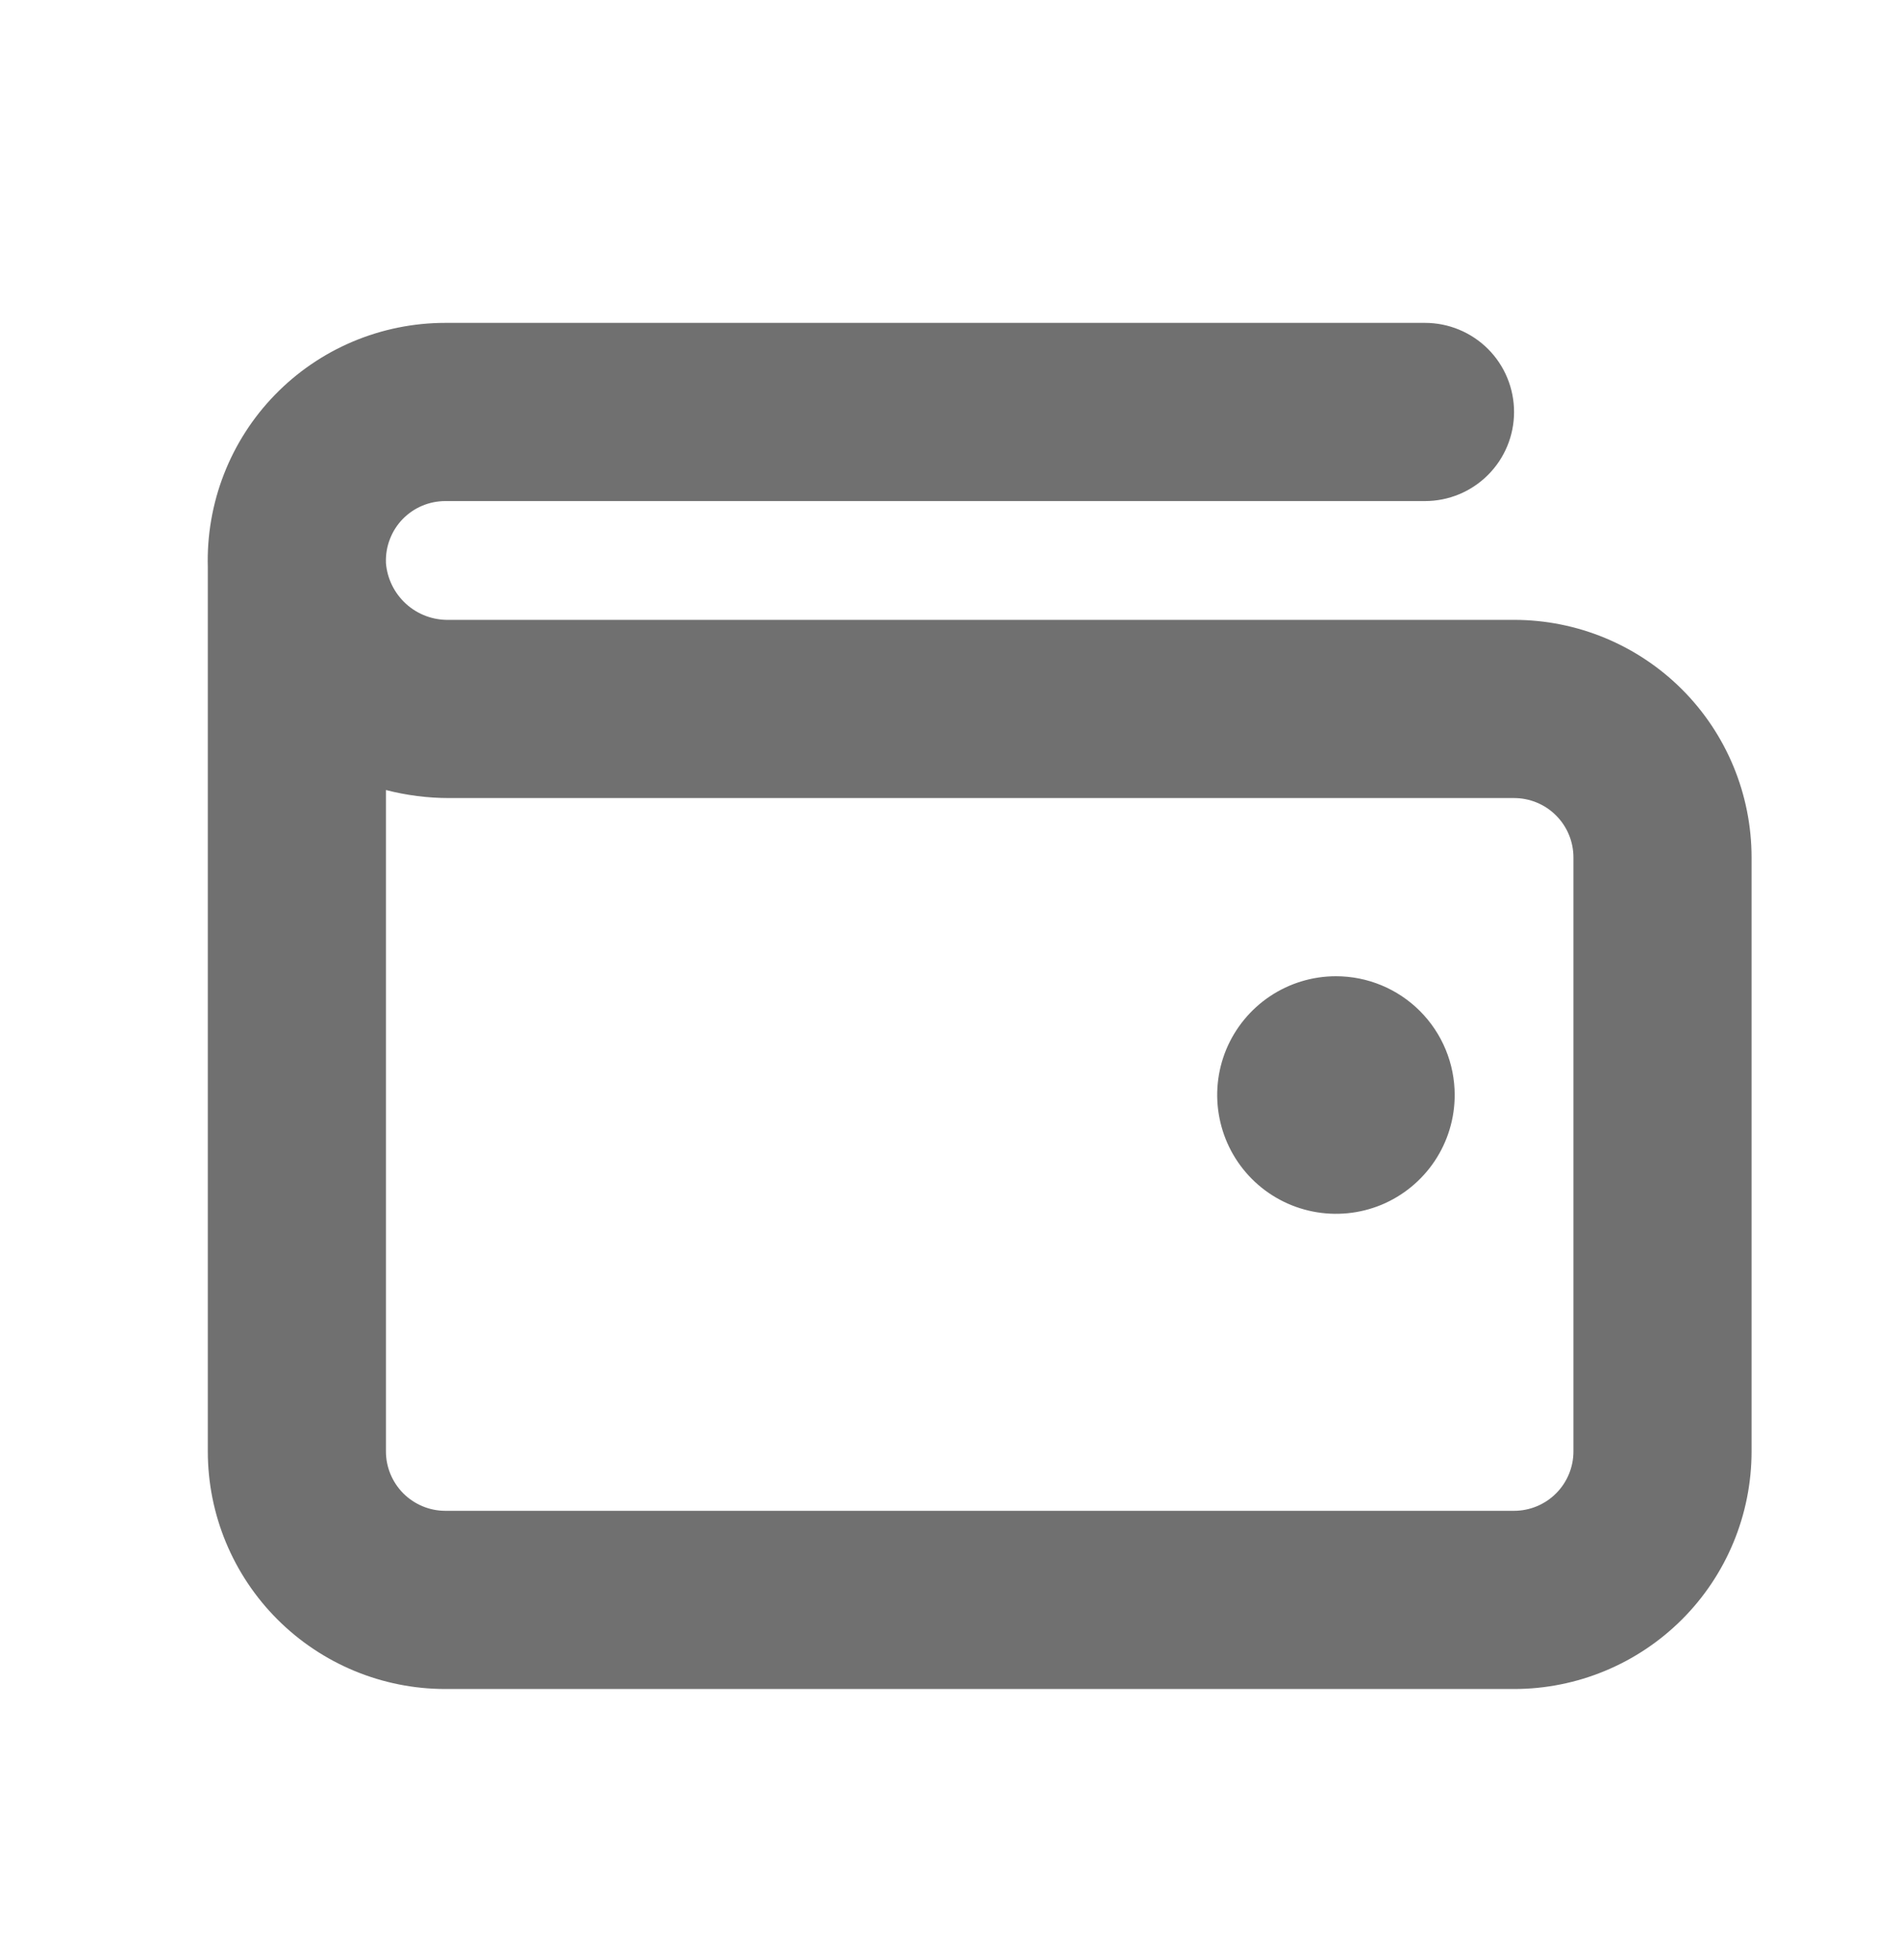 <svg width="32" height="33" viewBox="0 0 32 33" fill="none" xmlns="http://www.w3.org/2000/svg">
<path d="M24.5 18.436C24.5 18.831 24.383 19.218 24.163 19.547C23.943 19.876 23.631 20.132 23.266 20.284C22.9 20.435 22.498 20.474 22.11 20.397C21.722 20.32 21.366 20.13 21.086 19.85C20.806 19.57 20.616 19.214 20.539 18.826C20.461 18.438 20.501 18.036 20.652 17.67C20.804 17.305 21.06 16.993 21.389 16.773C21.718 16.553 22.105 16.436 22.5 16.436C23.031 16.436 23.539 16.646 23.914 17.021C24.29 17.397 24.5 17.905 24.5 18.436ZM29.5 14.436V24.436C29.5 25.497 29.079 26.514 28.329 27.264C27.578 28.014 26.561 28.436 25.5 28.436H7.5C6.439 28.436 5.422 28.014 4.672 27.264C3.922 26.514 3.5 25.497 3.5 24.436V9.551C3.485 9.016 3.577 8.483 3.771 7.985C3.965 7.486 4.257 7.031 4.63 6.648C5.003 6.264 5.449 5.959 5.942 5.751C6.435 5.543 6.965 5.436 7.5 5.436H24C24.398 5.436 24.779 5.594 25.061 5.875C25.342 6.156 25.5 6.538 25.5 6.936C25.5 7.334 25.342 7.715 25.061 7.996C24.779 8.278 24.398 8.436 24 8.436H7.5C7.366 8.436 7.233 8.463 7.11 8.515C6.986 8.567 6.875 8.644 6.781 8.74C6.688 8.836 6.615 8.95 6.567 9.076C6.518 9.201 6.496 9.334 6.5 9.468V9.478C6.521 9.743 6.643 9.99 6.84 10.168C7.037 10.346 7.295 10.442 7.56 10.436H25.5C26.561 10.436 27.578 10.857 28.329 11.607C29.079 12.357 29.5 13.375 29.5 14.436ZM26.5 14.436C26.5 14.171 26.395 13.916 26.207 13.729C26.02 13.541 25.765 13.436 25.5 13.436H7.56C7.203 13.436 6.846 13.39 6.5 13.301V24.436C6.5 24.701 6.606 24.955 6.793 25.143C6.981 25.33 7.235 25.436 7.5 25.436H25.5C25.765 25.436 26.02 25.33 26.207 25.143C26.395 24.955 26.5 24.701 26.5 24.436V14.436Z" fill="#707070"/>
</svg>
